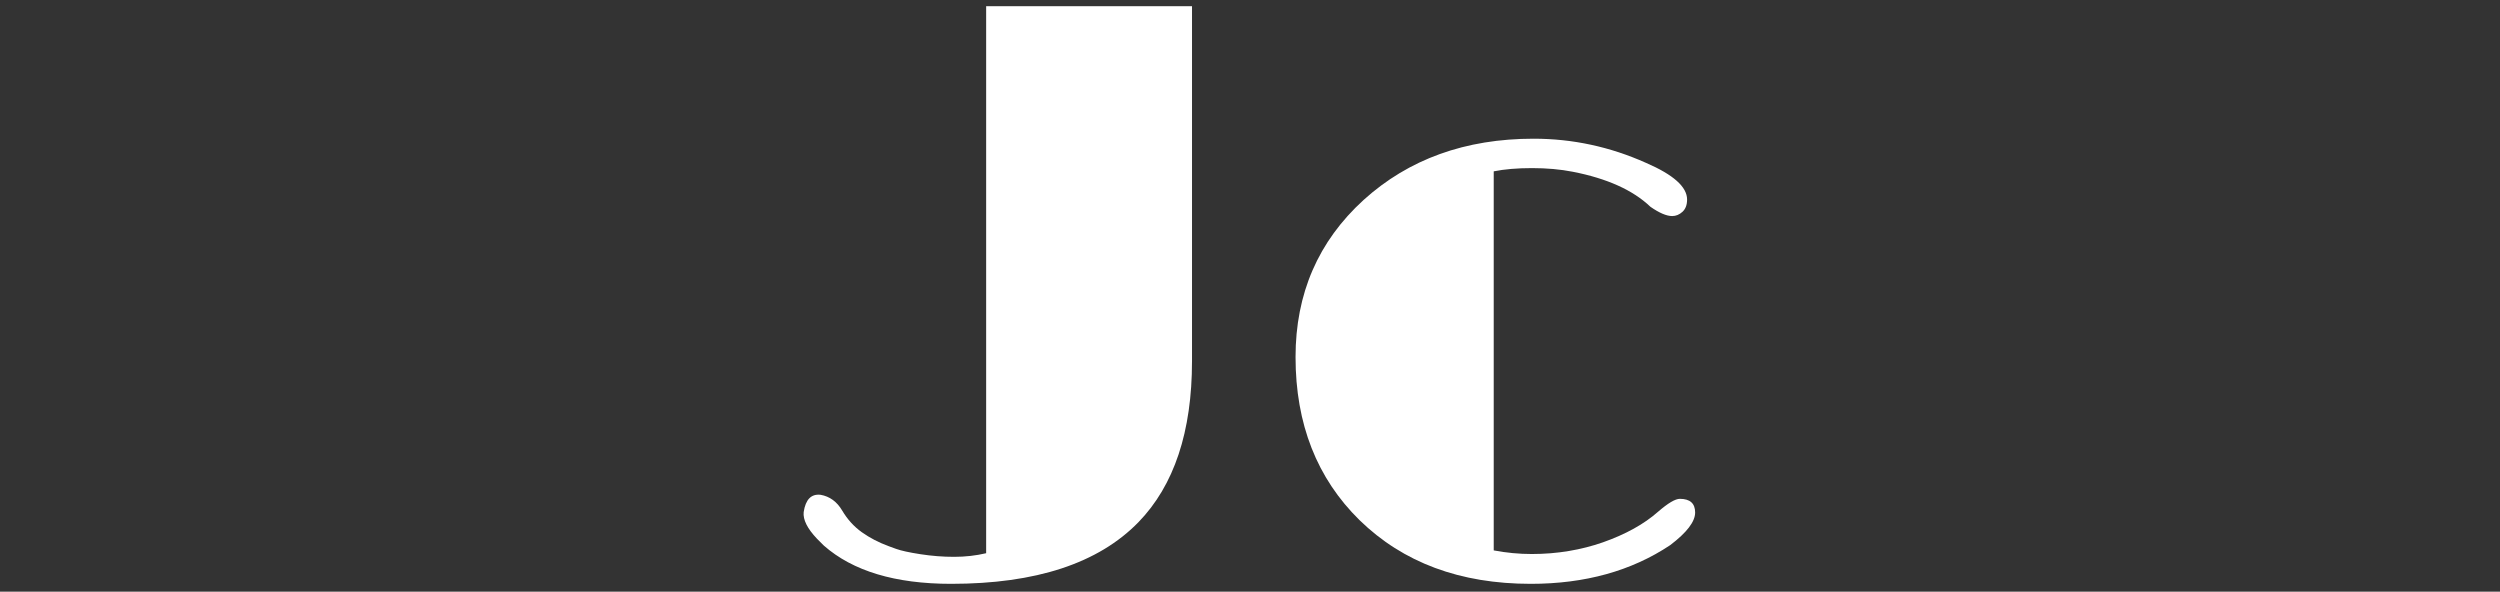 <svg xmlns="http://www.w3.org/2000/svg" version="1.1" xmlns:xlink="http://www.w3.org/1999/xlink" width="1500" height="355" viewBox="0 0 1500 355"><rect x="0" y="0" width="1500" height="355" fill="#333333" stroke="none"/><svg xml:space="preserve" width="1500" height="355" data-version="2" data-id="lg_6kjSf2zFyPg4mVrDXp" viewBox="0 0 547 355" x="0" y="0"><rect width="100%" height="100%" fill="transparent"></rect><path fill="#fff" d="m56.703 327.7 4.47 1.63q4.48 1.63 14.63 3.2 10.15 1.57 20.18 1.57t19.21-2.17V3.7h123.51v212.94q0 63.56-32.14 96.68-36.02 36.98-112.39 36.98-50.28 0-76.38-22.96l-4.11-4.11q-8.7-9.19-7.98-15.96 1.7-11.36 10.16-10.39 8.21 1.45 12.93 9.43 4.71 7.97 11.84 13.05 7.13 5.07 16.07 8.34"></path><rect width="233.29" height="346.6" x="-116.64" y="-173.3" fill="none" rx="0" ry="0" transform="translate(122.56 177.5)"></rect><path fill="#fff" d="M419.733 330.24q11.36 2.17 22.85 2.17 11.48 0 22.23-1.81 10.76-1.81 20.43-5.2 20.54-7.25 33.11-18.37 8.94-7.73 13.05-7.73 9.18 0 9.18 8.22 0 8.21-14.98 19.57-34.81 23.21-83.63 23.21-63.57 0-102.72-38.19-38.43-37.71-38.43-97.89 0-57.04 40.85-94.26 40.6-36.74 101.99-36.74 35.05 0 67.44 14.5 24.65 10.64 24.65 22 0 4.83-2.78 7.37t-6.16 2.54q-5.08 0-13.05-5.56-15.71-14.99-46.65-21.03-11.12-2.18-24.41-2.18-13.3 0-22.97 1.94Z"></path><rect width="239.76" height="267.08" x="-119.88" y="-133.54" fill="none" rx="0" ry="0" transform="translate(421.2 217.26)"></rect></svg></svg>